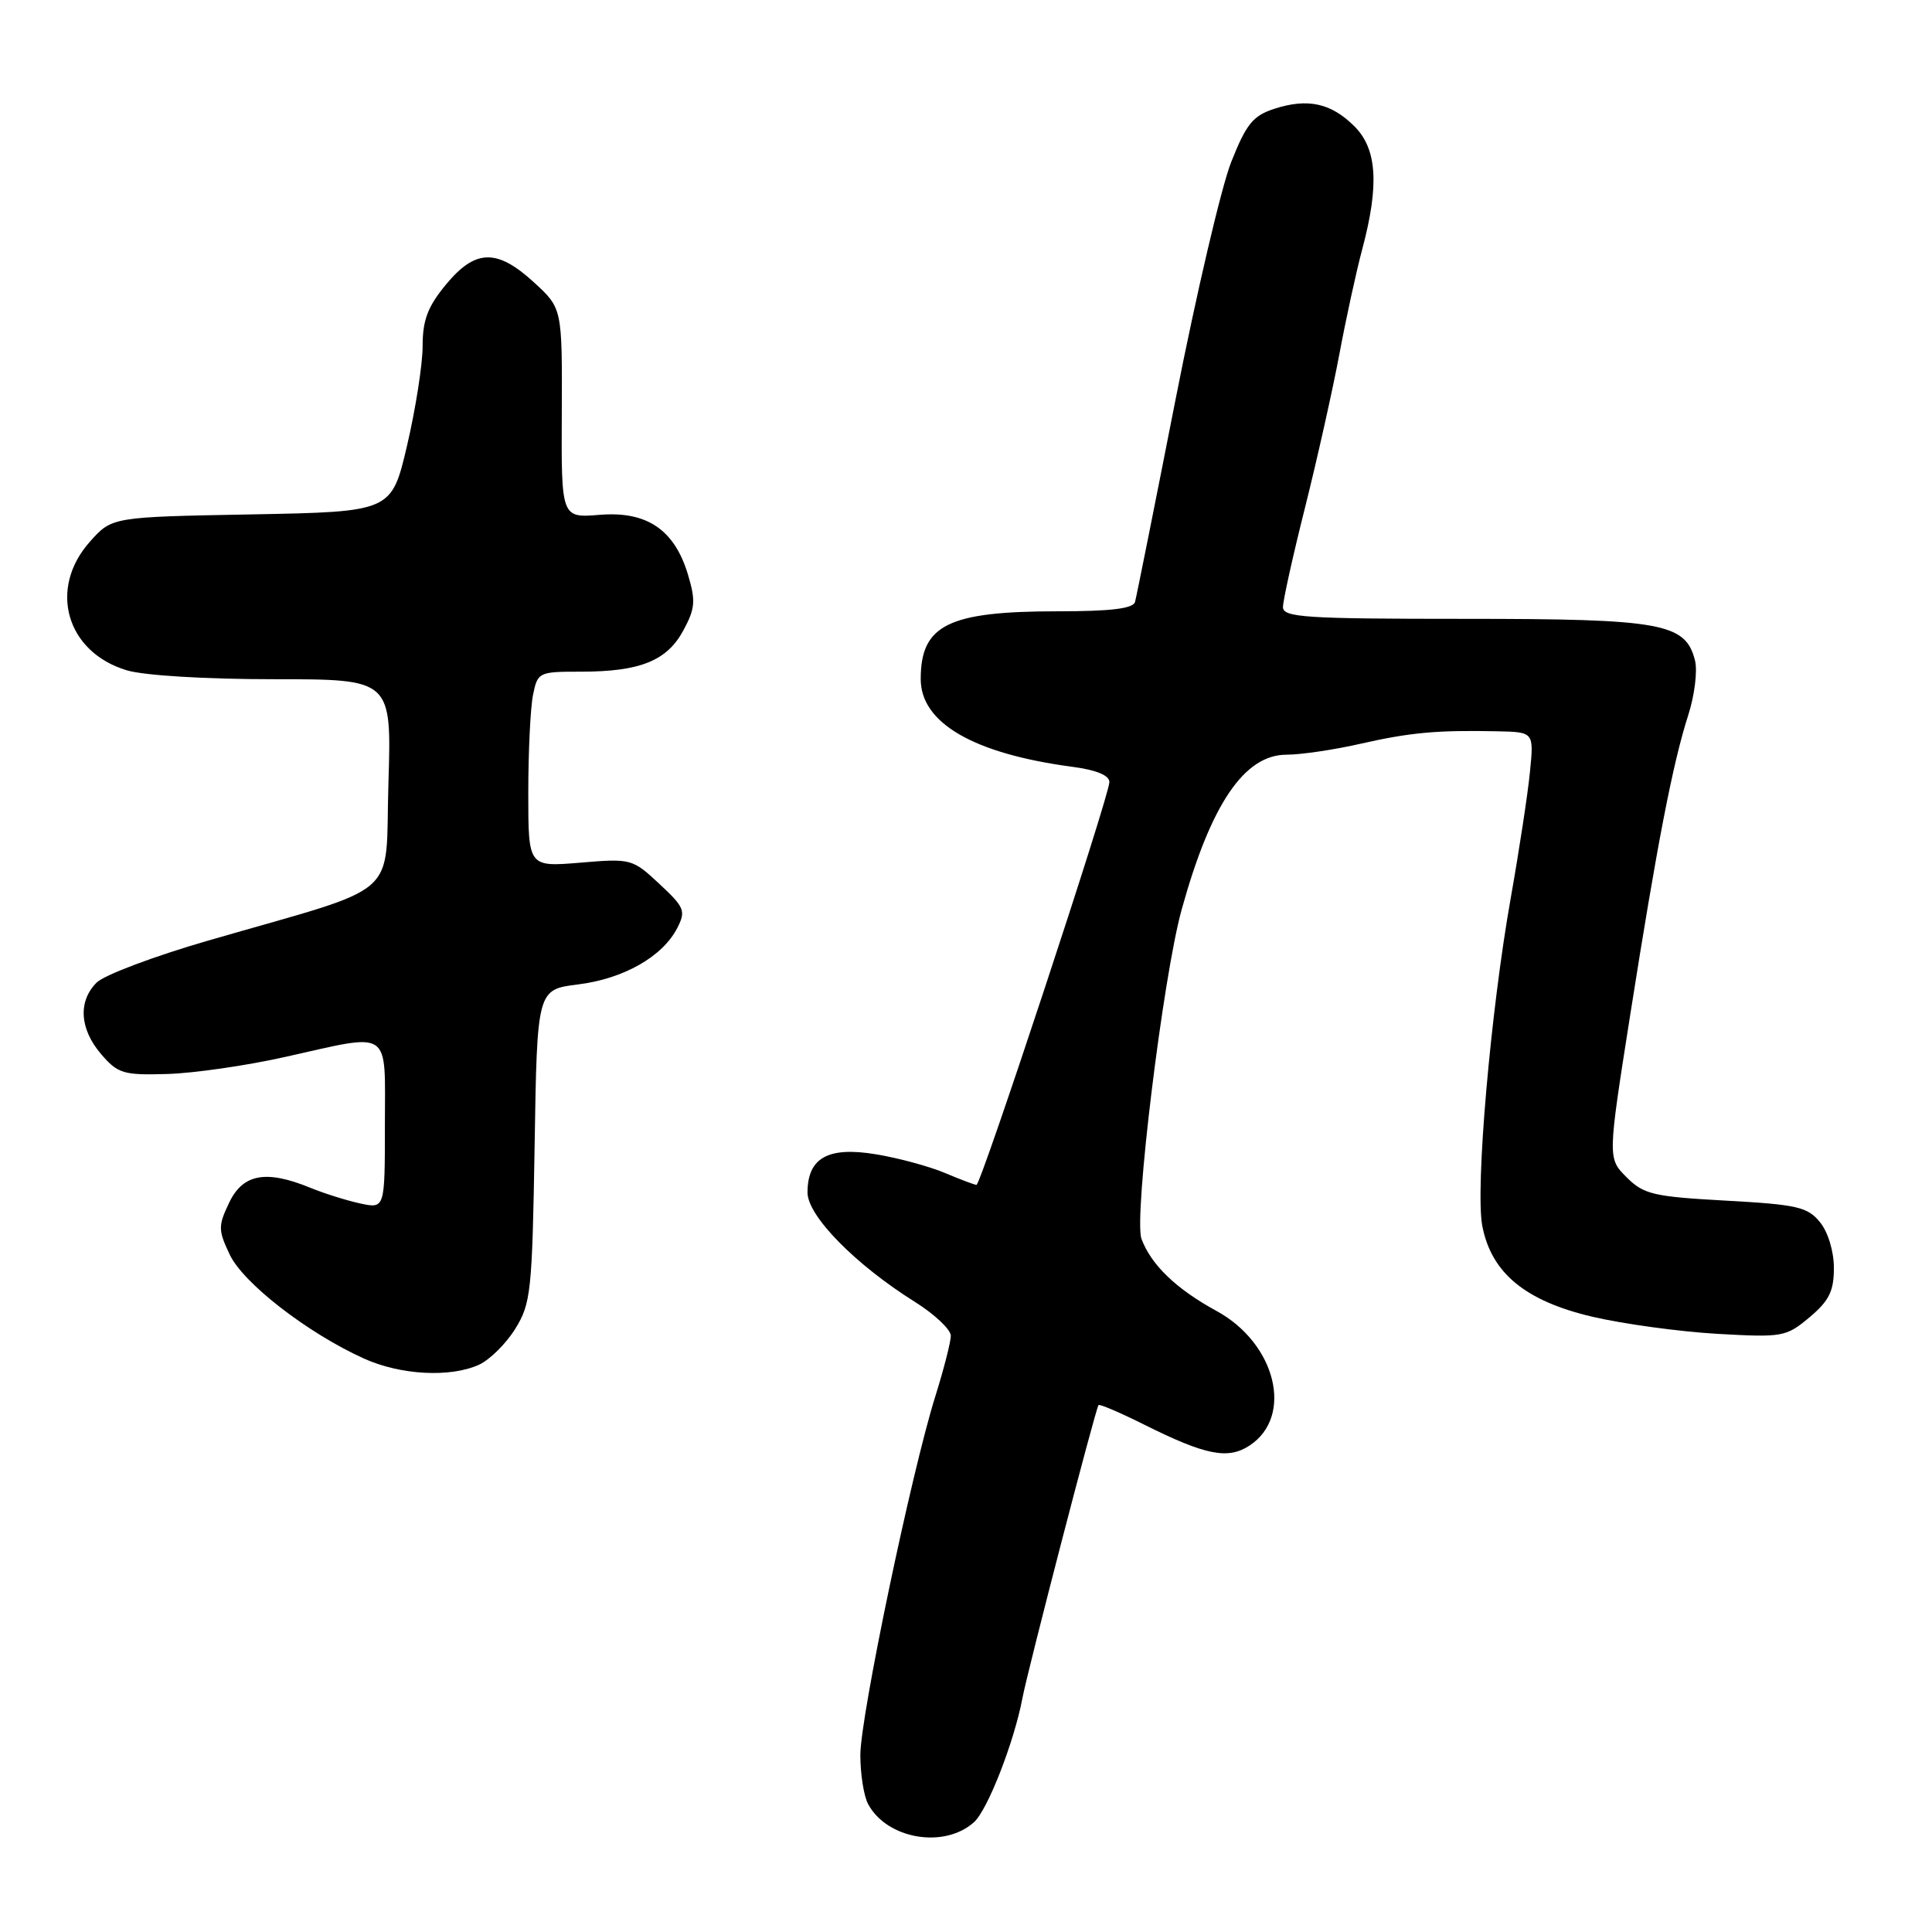 <?xml version="1.0" encoding="UTF-8" standalone="no"?>
<!DOCTYPE svg PUBLIC "-//W3C//DTD SVG 1.1//EN" "http://www.w3.org/Graphics/SVG/1.1/DTD/svg11.dtd" >
<svg xmlns="http://www.w3.org/2000/svg" xmlns:xlink="http://www.w3.org/1999/xlink" version="1.1" viewBox="0 0 256 256">
 <g >
 <path fill="currentColor"
d=" M 129.07 241.44 C 130.88 239.80 134.39 230.79 135.48 225.00 C 136.18 221.30 145.15 186.72 145.56 186.18 C 145.69 186.01 148.43 187.18 151.65 188.79 C 159.74 192.83 162.71 193.42 165.56 191.55 C 171.46 187.69 169.08 178.00 161.18 173.70 C 155.86 170.80 152.53 167.60 151.25 164.15 C 150.21 161.33 154.10 129.44 156.58 120.51 C 160.45 106.54 164.88 100.00 170.48 100.00 C 172.35 100.00 176.72 99.36 180.19 98.57 C 186.84 97.06 190.39 96.73 198.37 96.90 C 203.25 97.00 203.25 97.00 202.73 102.25 C 202.45 105.14 201.30 112.67 200.18 119.00 C 197.50 134.10 195.47 157.48 196.41 162.43 C 197.60 168.68 202.12 172.40 211.02 174.48 C 215.13 175.44 222.56 176.45 227.53 176.74 C 236.23 177.23 236.66 177.15 239.78 174.54 C 242.37 172.36 243.00 171.08 243.00 168.02 C 243.00 165.82 242.23 163.26 241.16 161.95 C 239.52 159.93 238.15 159.61 228.68 159.09 C 219.06 158.56 217.80 158.26 215.53 155.99 C 213.02 153.48 213.02 153.48 216.01 134.49 C 219.57 111.88 221.64 101.17 223.70 94.76 C 224.54 92.16 224.94 88.90 224.60 87.53 C 223.35 82.56 220.26 82.00 194.05 82.00 C 172.94 82.00 170.00 81.81 170.00 80.44 C 170.00 79.58 171.32 73.62 172.94 67.19 C 174.55 60.76 176.58 51.67 177.46 47.00 C 178.33 42.33 179.70 36.02 180.51 33.00 C 182.77 24.53 182.47 19.74 179.48 16.75 C 176.39 13.66 173.30 12.98 168.87 14.41 C 166.03 15.33 165.14 16.42 163.14 21.47 C 161.84 24.75 158.52 38.92 155.76 52.97 C 153.00 67.01 150.59 79.06 150.40 79.75 C 150.16 80.64 147.24 81.00 140.18 81.00 C 125.64 81.00 122.00 82.80 122.00 89.98 C 122.00 95.81 129.02 99.87 142.12 101.61 C 145.28 102.03 147.00 102.74 147.00 103.63 C 147.00 105.43 129.98 157.00 129.39 157.00 C 129.14 157.00 127.26 156.29 125.22 155.43 C 123.17 154.56 119.05 153.44 116.06 152.95 C 109.72 151.89 107.00 153.42 107.00 158.02 C 107.00 161.11 113.35 167.58 121.25 172.52 C 123.86 174.16 125.99 176.18 125.99 177.00 C 125.98 177.82 125.06 181.43 123.94 185.00 C 120.75 195.17 114.00 227.47 114.00 232.55 C 114.00 235.07 114.46 237.99 115.03 239.05 C 117.52 243.70 125.13 245.00 129.07 241.44 Z  M 63.48 180.83 C 64.89 180.18 67.05 178.05 68.27 176.08 C 70.35 172.73 70.52 171.14 70.84 151.81 C 71.17 131.12 71.17 131.12 76.61 130.44 C 82.64 129.69 87.80 126.75 89.74 122.97 C 90.90 120.70 90.71 120.23 87.37 117.12 C 83.80 113.79 83.62 113.74 76.87 114.31 C 70.00 114.88 70.00 114.88 70.00 105.07 C 70.00 99.67 70.28 93.84 70.62 92.12 C 71.24 89.06 71.36 89.00 76.98 89.00 C 84.81 89.00 88.38 87.56 90.55 83.53 C 92.12 80.62 92.20 79.62 91.16 76.14 C 89.37 70.18 85.71 67.70 79.44 68.22 C 74.37 68.63 74.37 68.63 74.44 54.74 C 74.50 40.85 74.50 40.85 70.76 37.42 C 65.84 32.91 62.98 32.99 59.07 37.73 C 56.67 40.64 56.00 42.42 56.00 45.85 C 56.00 48.27 55.07 54.20 53.94 59.03 C 51.88 67.81 51.88 67.81 33.36 68.16 C 14.83 68.50 14.83 68.50 11.92 71.77 C 6.36 77.99 8.77 86.41 16.80 88.82 C 19.09 89.51 27.24 90.00 36.31 90.00 C 51.89 90.00 51.89 90.00 51.47 103.74 C 50.98 119.43 53.69 117.07 27.56 124.64 C 20.44 126.70 13.80 129.20 12.81 130.19 C 10.31 132.69 10.55 136.36 13.41 139.69 C 15.62 142.26 16.35 142.48 22.16 142.31 C 25.65 142.21 32.66 141.20 37.74 140.06 C 52.08 136.86 51.00 136.13 51.00 149.08 C 51.00 160.16 51.00 160.16 47.75 159.47 C 45.96 159.08 42.98 158.15 41.13 157.39 C 35.26 154.98 32.19 155.54 30.37 159.35 C 28.89 162.45 28.90 162.99 30.45 166.26 C 32.25 170.04 40.74 176.62 48.19 180.00 C 53.06 182.21 59.66 182.57 63.48 180.83 Z "/>
</g>
</svg>